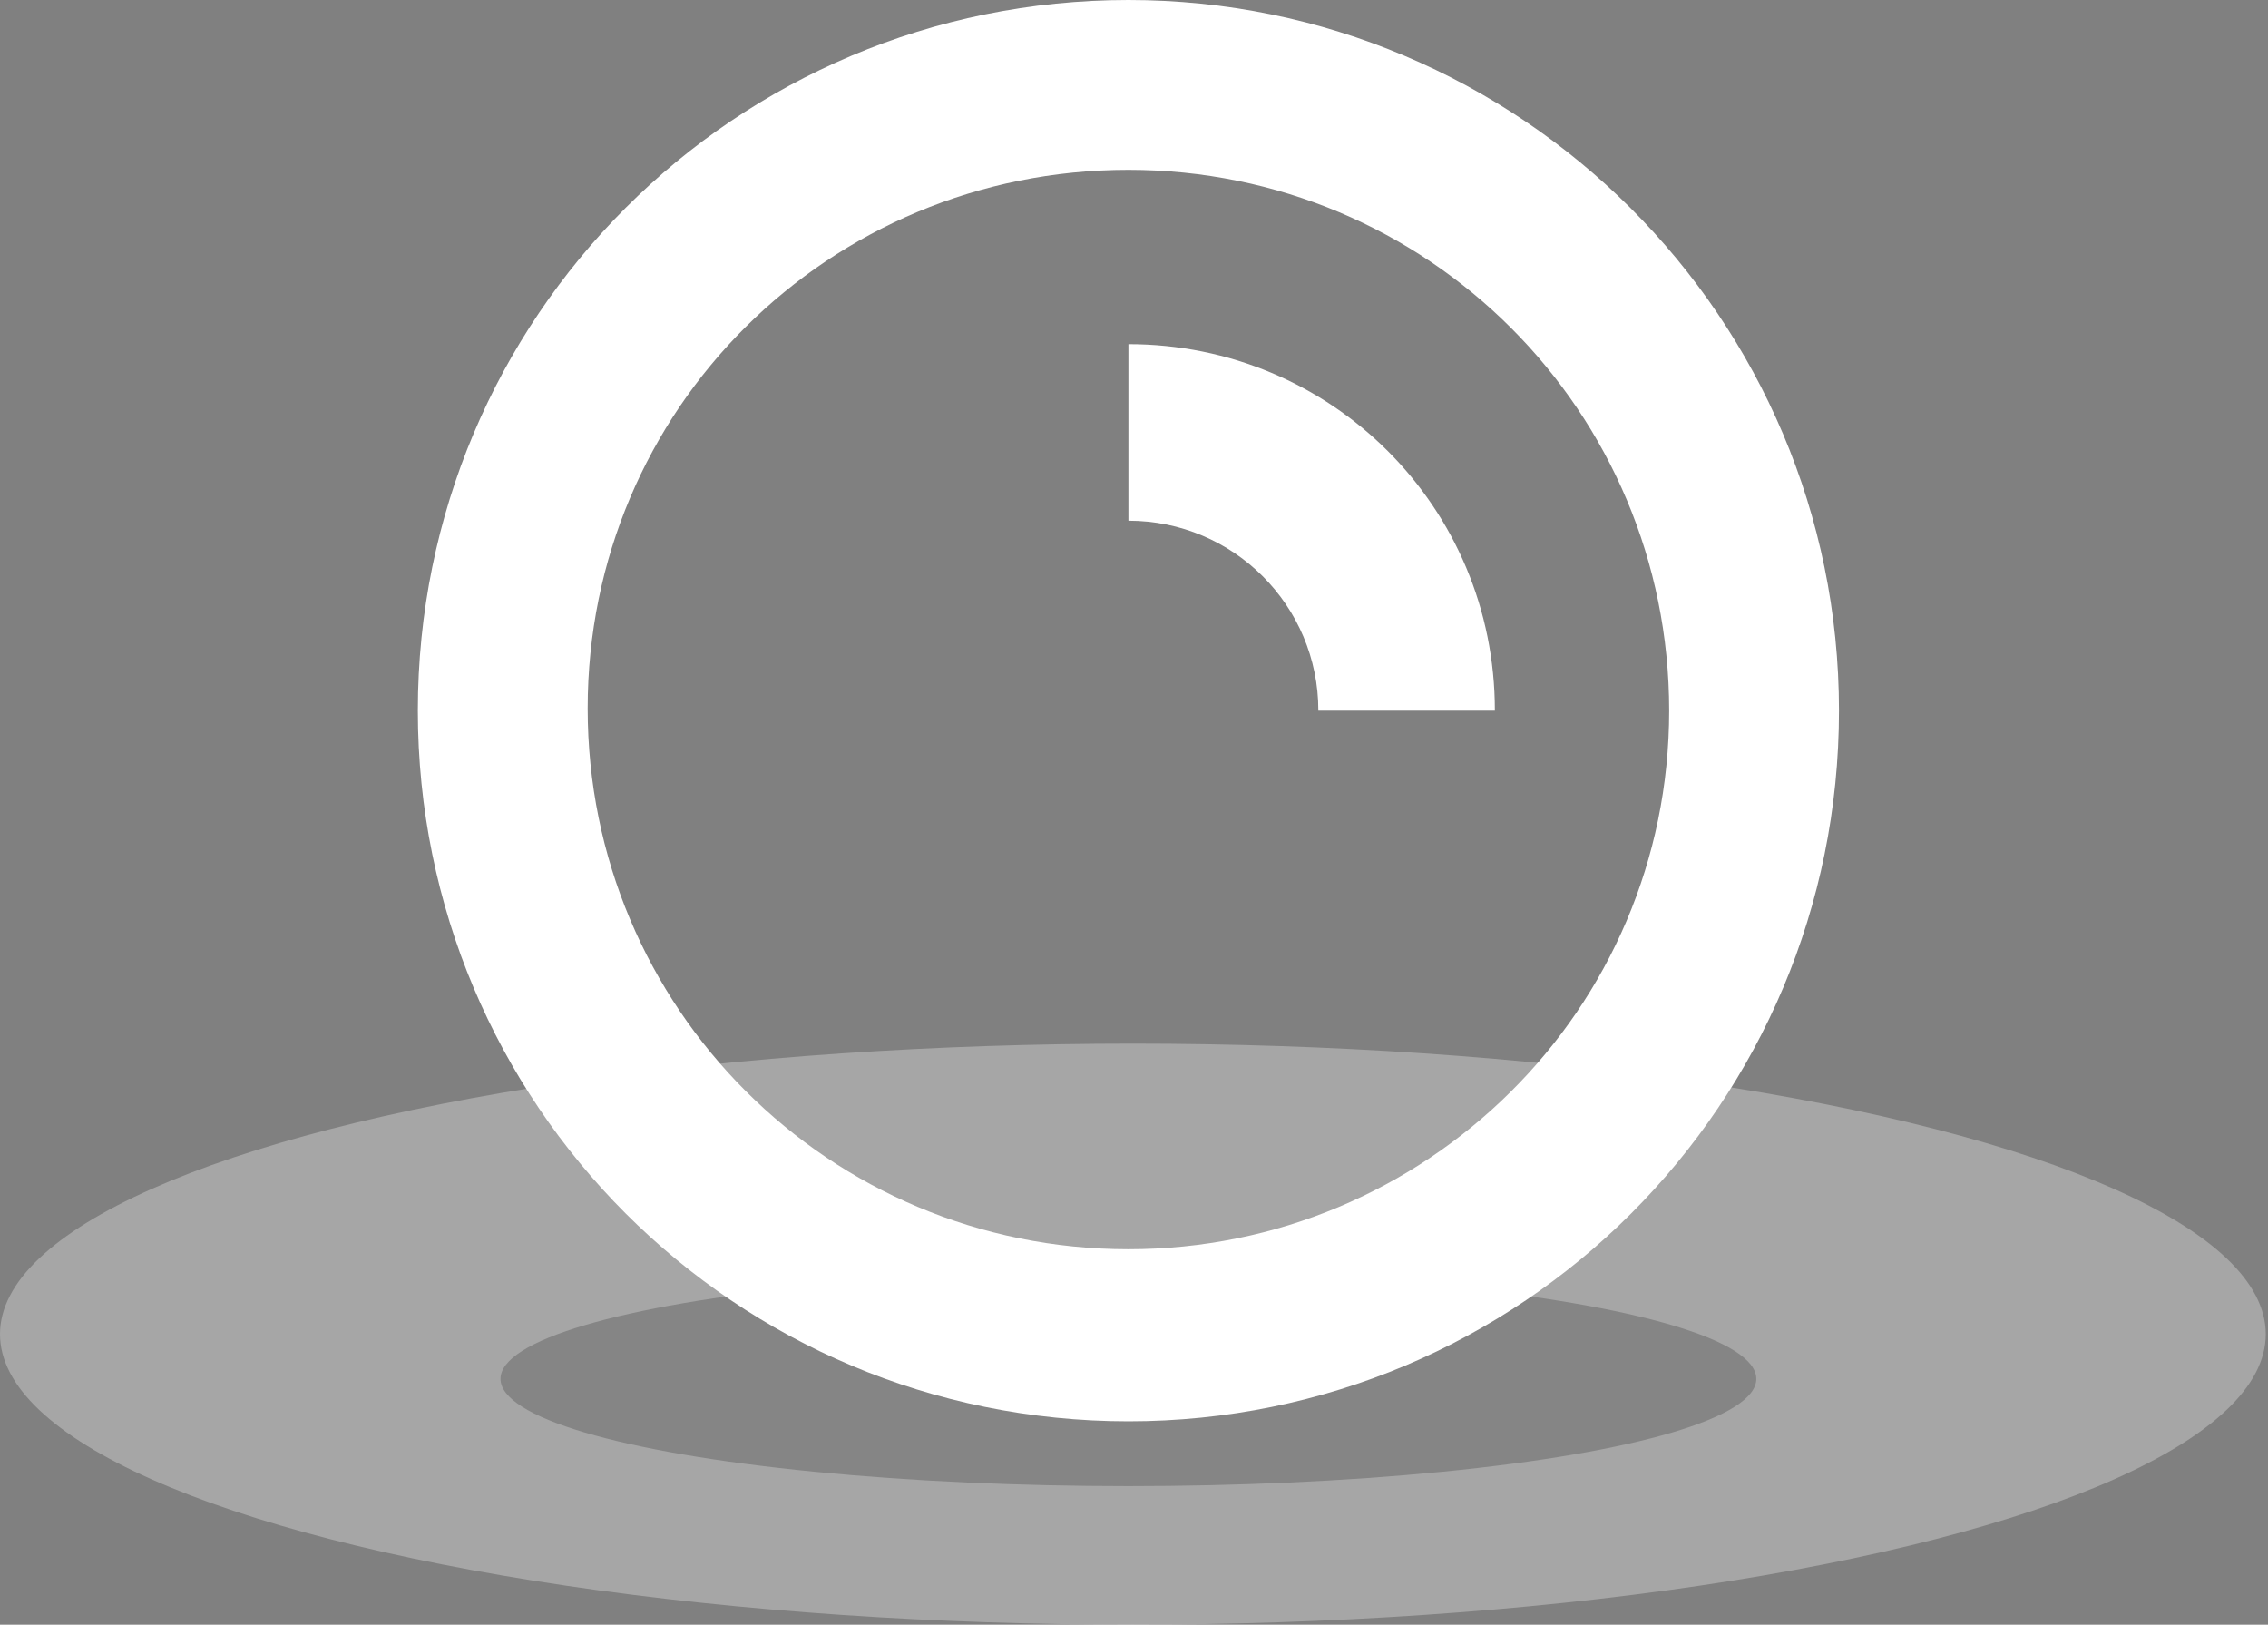 <?xml version="1.0" encoding="utf-8"?>
<!-- Generator: Adobe Illustrator 26.0.3, SVG Export Plug-In . SVG Version: 6.00 Build 0)  -->
<svg version="1.1" id="Layer_1" xmlns="http://www.w3.org/2000/svg" xmlns:xlink="http://www.w3.org/1999/xlink" x="0px" y="0px"
	 viewBox="0 0 101.5 72.7" style="enable-background:new 0 0 101.5 72.7;" xml:space="preserve">
<rect x="0" y="0" width="101.5" height="72.7" fill="#808080" stroke="none"/>
<style type="text/css">
	.st0{opacity:0.3;fill:#FFFFFF;}
	.st1{opacity:0.2;}
	.st2{fill:#FFFFFF;}
</style>
<ellipse class="st0" cx="50.7" cy="59.7" rx="50.7" ry="13"/>
<ellipse class="st1" cx="50.5" cy="61.7" rx="28.1" ry="4.8"/>
<path class="st2" d="M50.5,0C32.9,0,18.7,14.2,18.7,31.8s14.2,31.8,31.8,31.8s31.8-14.2,31.8-31.8S68,0,50.5,0z M50.5,55.9
	c-13.4,0-24.2-10.8-24.2-24.2S37.1,7.6,50.5,7.6s24.2,10.8,24.2,24.2S63.8,55.9,50.5,55.9z"/>
<path class="st2" d="M50.5,23.3c4.7,0,8.5,3.8,8.5,8.5h7.9c0-9.1-7.3-16.4-16.4-16.4V23.3z"/>
</svg>
